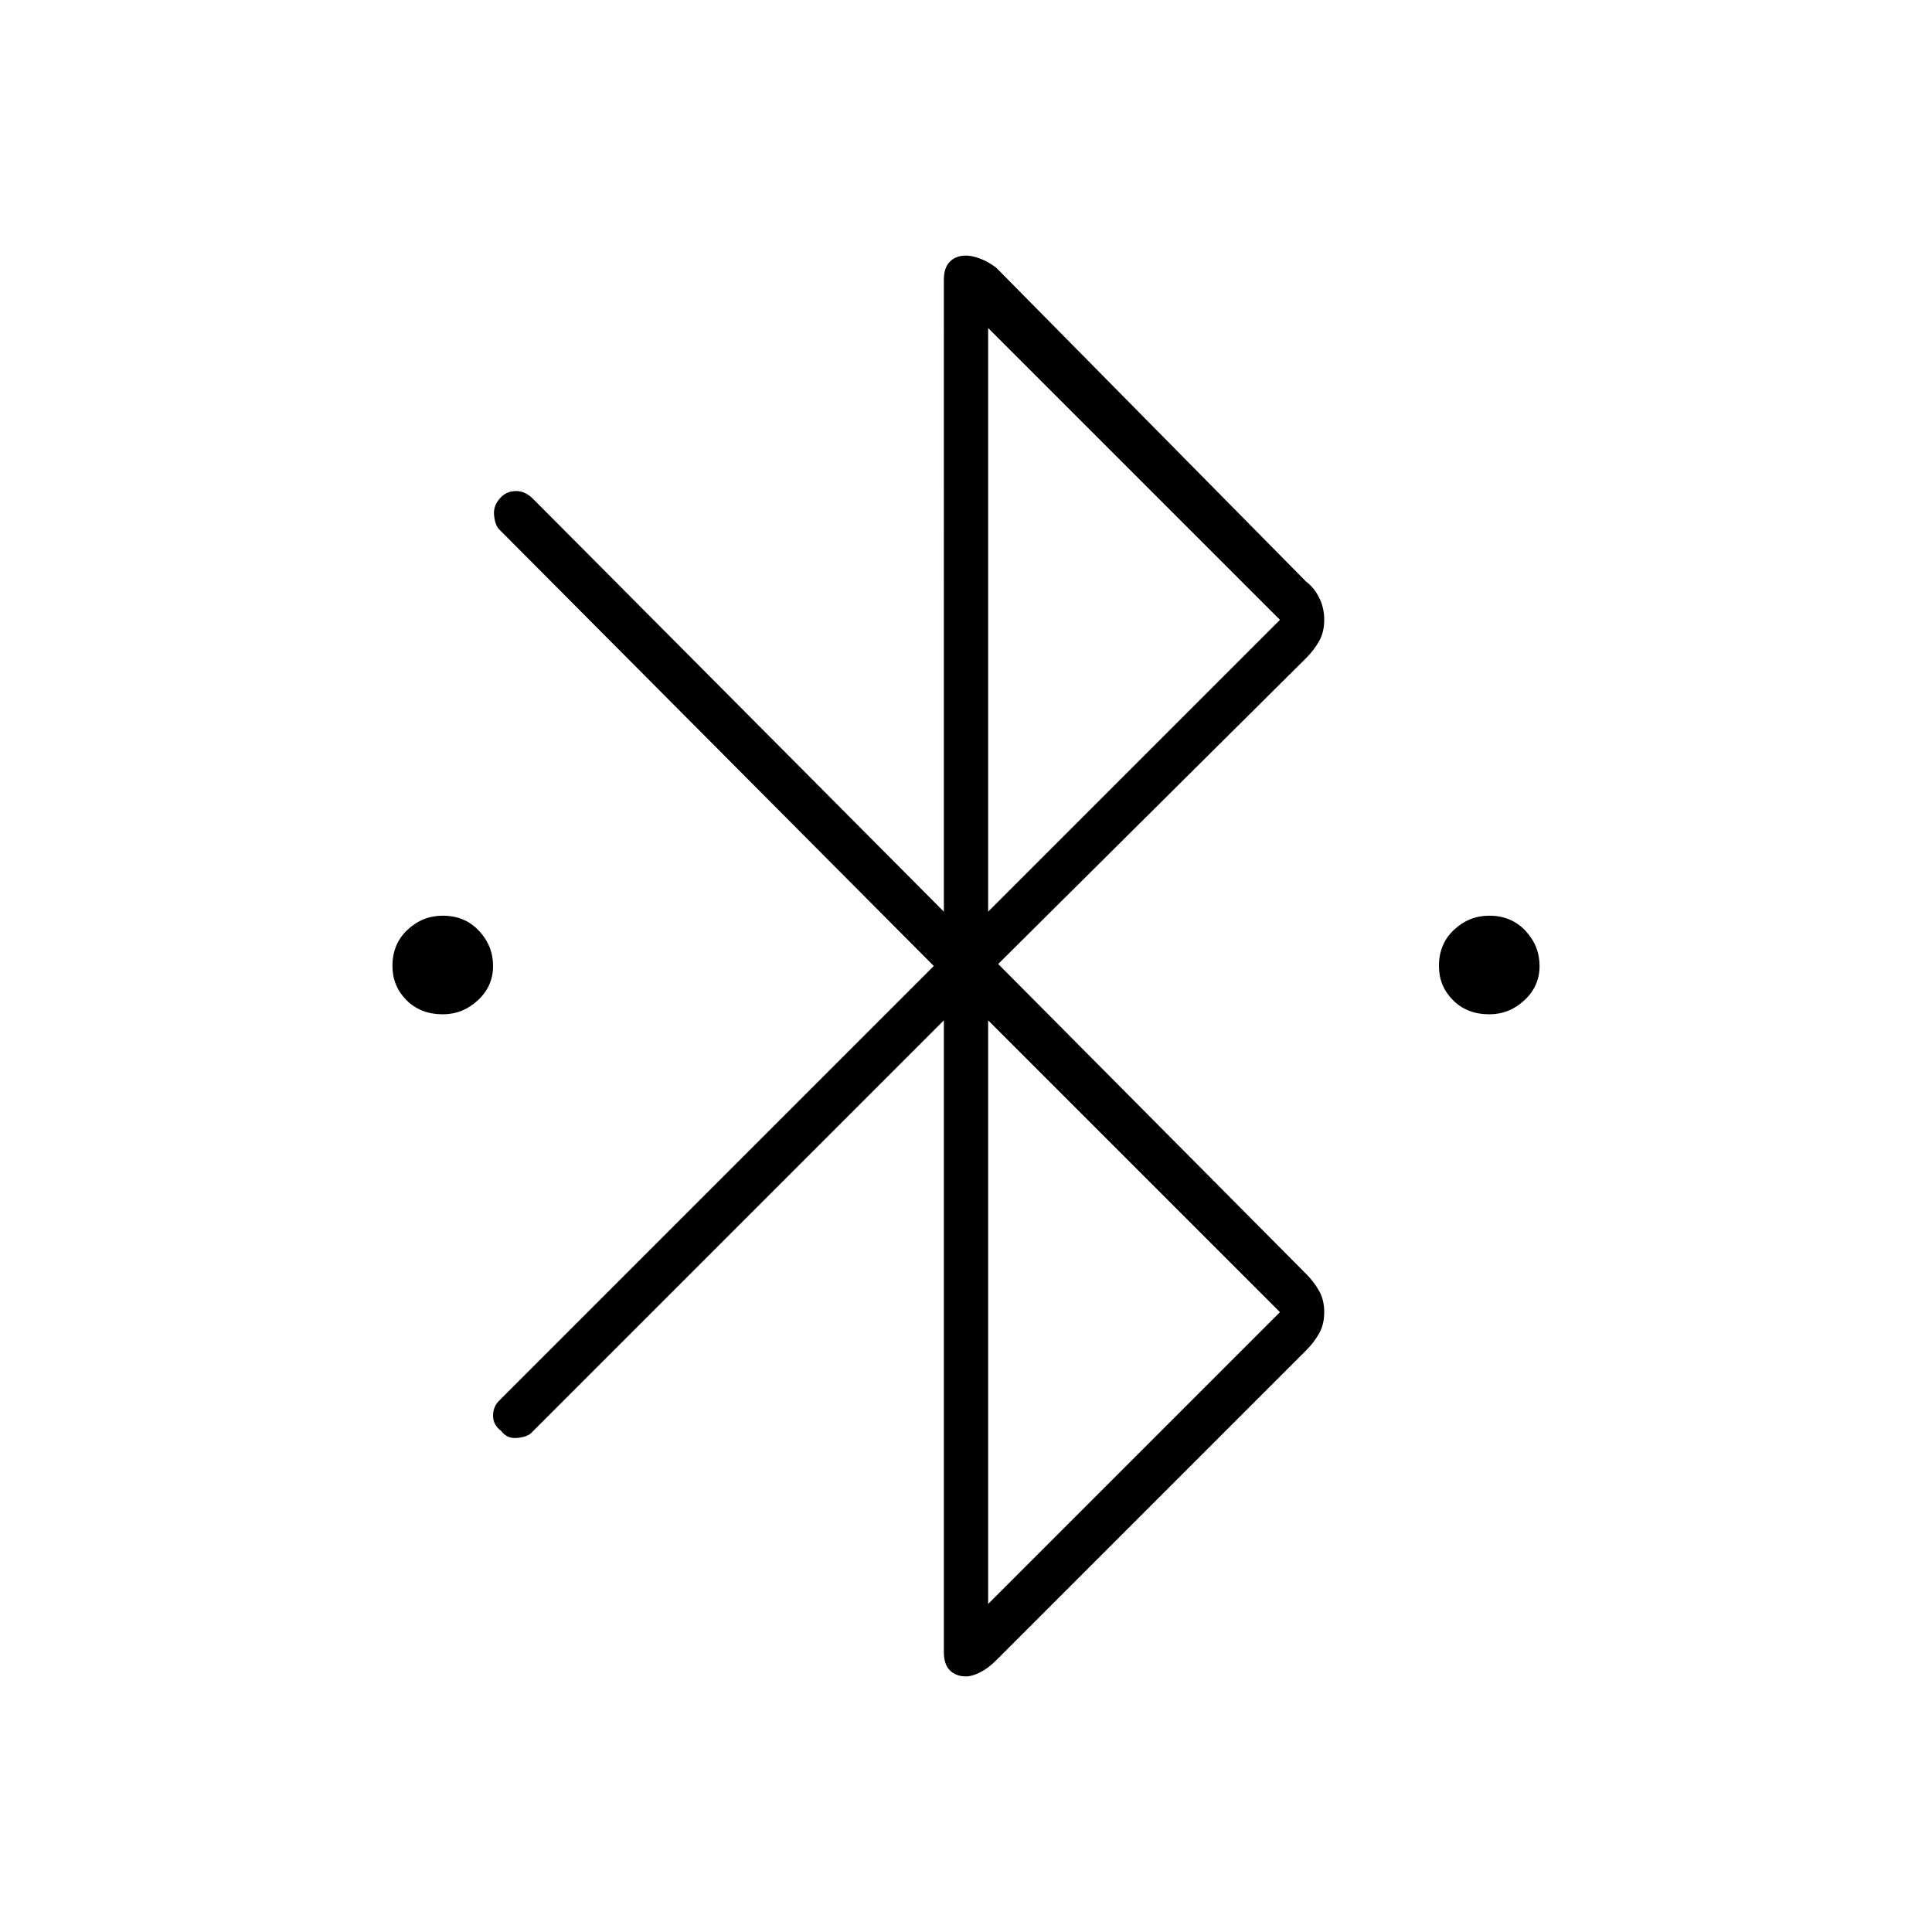 <svg xmlns="http://www.w3.org/2000/svg" height="48" width="48"><path d="M11 25.2q-.55 0-.9-.35T9.75 24q0-.55.375-.9t.875-.35q.55 0 .9.375t.35.875q0 .5-.375.85T11 25.2Zm26 0q-.55 0-.9-.35t-.35-.85q0-.55.375-.9t.875-.35q.55 0 .9.375t.35.875q0 .5-.375.85T37 25.2Zm-13.55.15L13.2 35.6q-.1.1-.35.125-.25.025-.4-.175-.2-.15-.2-.375t.15-.375L23.2 24 12.4 13.15q-.1-.1-.125-.35-.025-.25.175-.45.15-.15.375-.15t.425.2l10.2 10.25V6.95q0-.3.15-.45.15-.15.4-.15.15 0 .35.075.2.075.4.225l7.7 7.8q.2.15.325.4t.125.55q0 .3-.125.525-.125.225-.325.425l-7.65 7.6 7.65 7.7q.2.2.325.425.125.225.125.525 0 .3-.125.525-.125.225-.325.425l-7.7 7.7q-.2.2-.4.3-.2.1-.35.1-.25 0-.4-.15-.15-.15-.15-.45Zm1.1-2.7 7.25-7.25-7.25-7.25Zm0 17.2 7.25-7.25-7.25-7.25Z"/></svg>